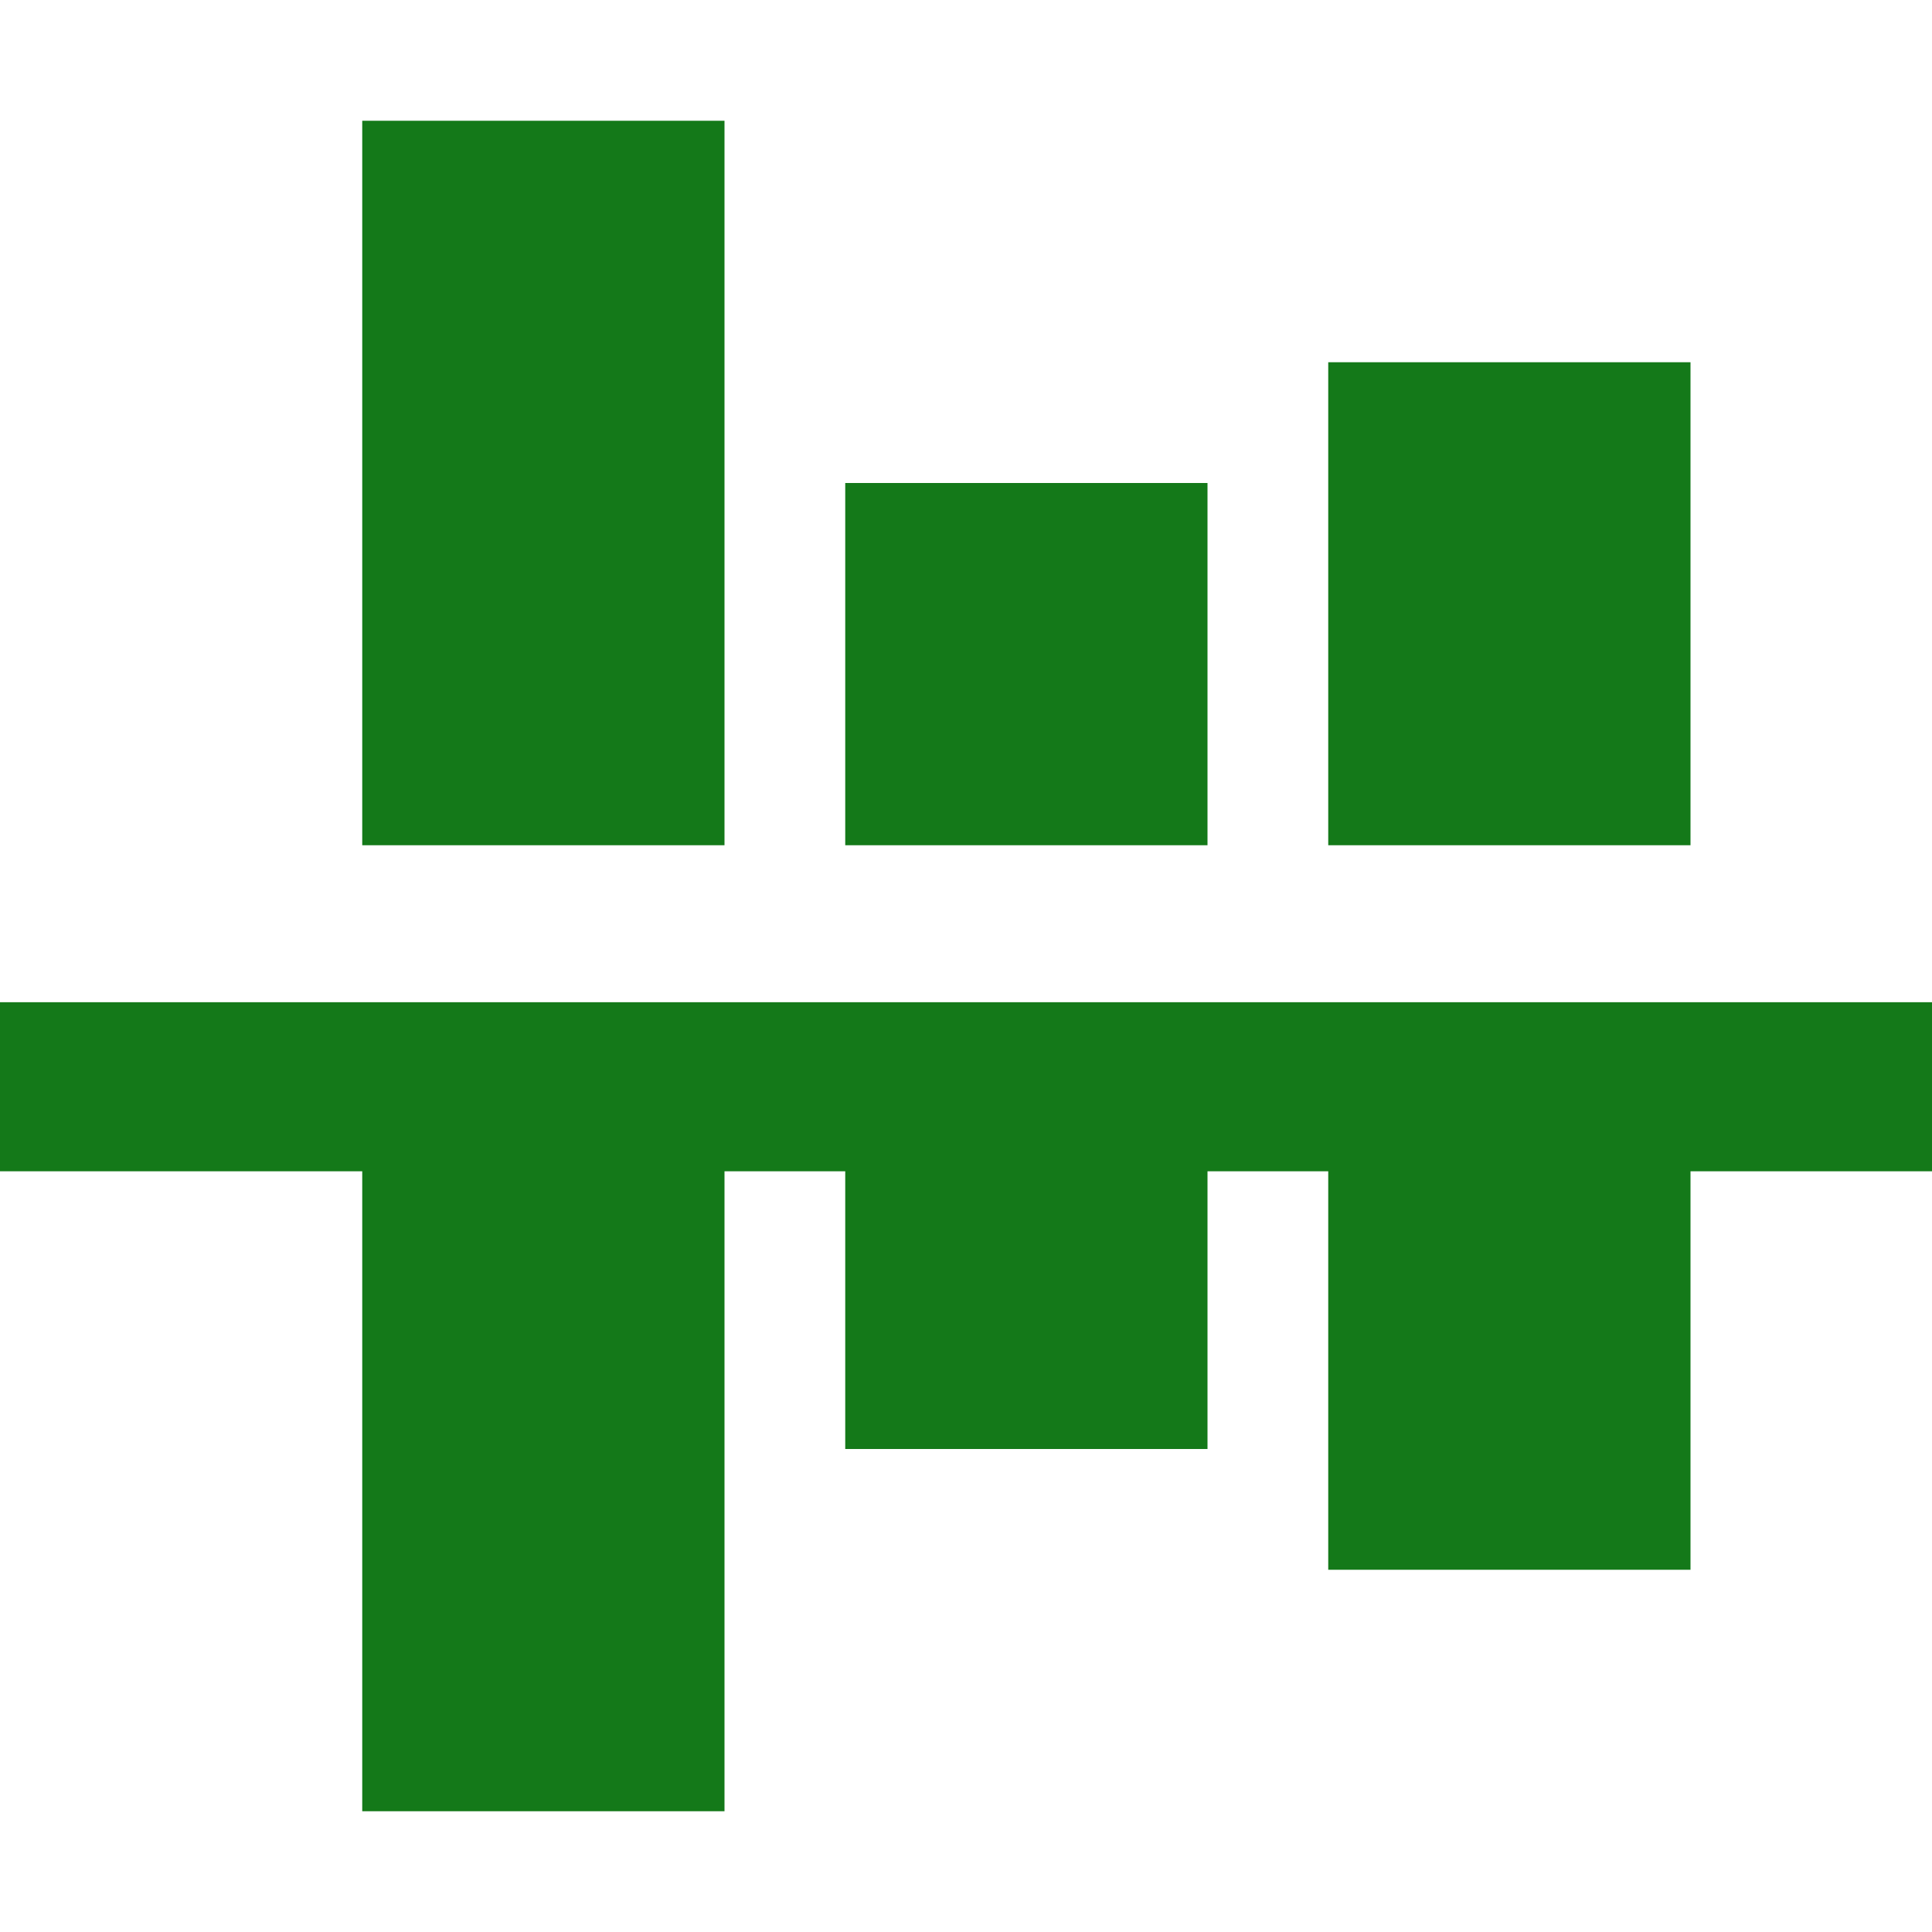 <svg width="79" height="79" viewBox="0 0 79 79" fill="none" xmlns="http://www.w3.org/2000/svg">
<path d="M29.625 4.938H14.812V34.562H29.625V4.938ZM69.125 14.812H54.312V34.562H69.125V14.812ZM49.375 19.75H34.562V34.562H49.375V19.75ZM0 40.981V47.894H14.812V74.062H29.625V47.894H34.562V59.25H49.375V47.894H54.312V64.188H69.125V47.894H79V40.981H0Z" fill="#147919"/>
</svg>
